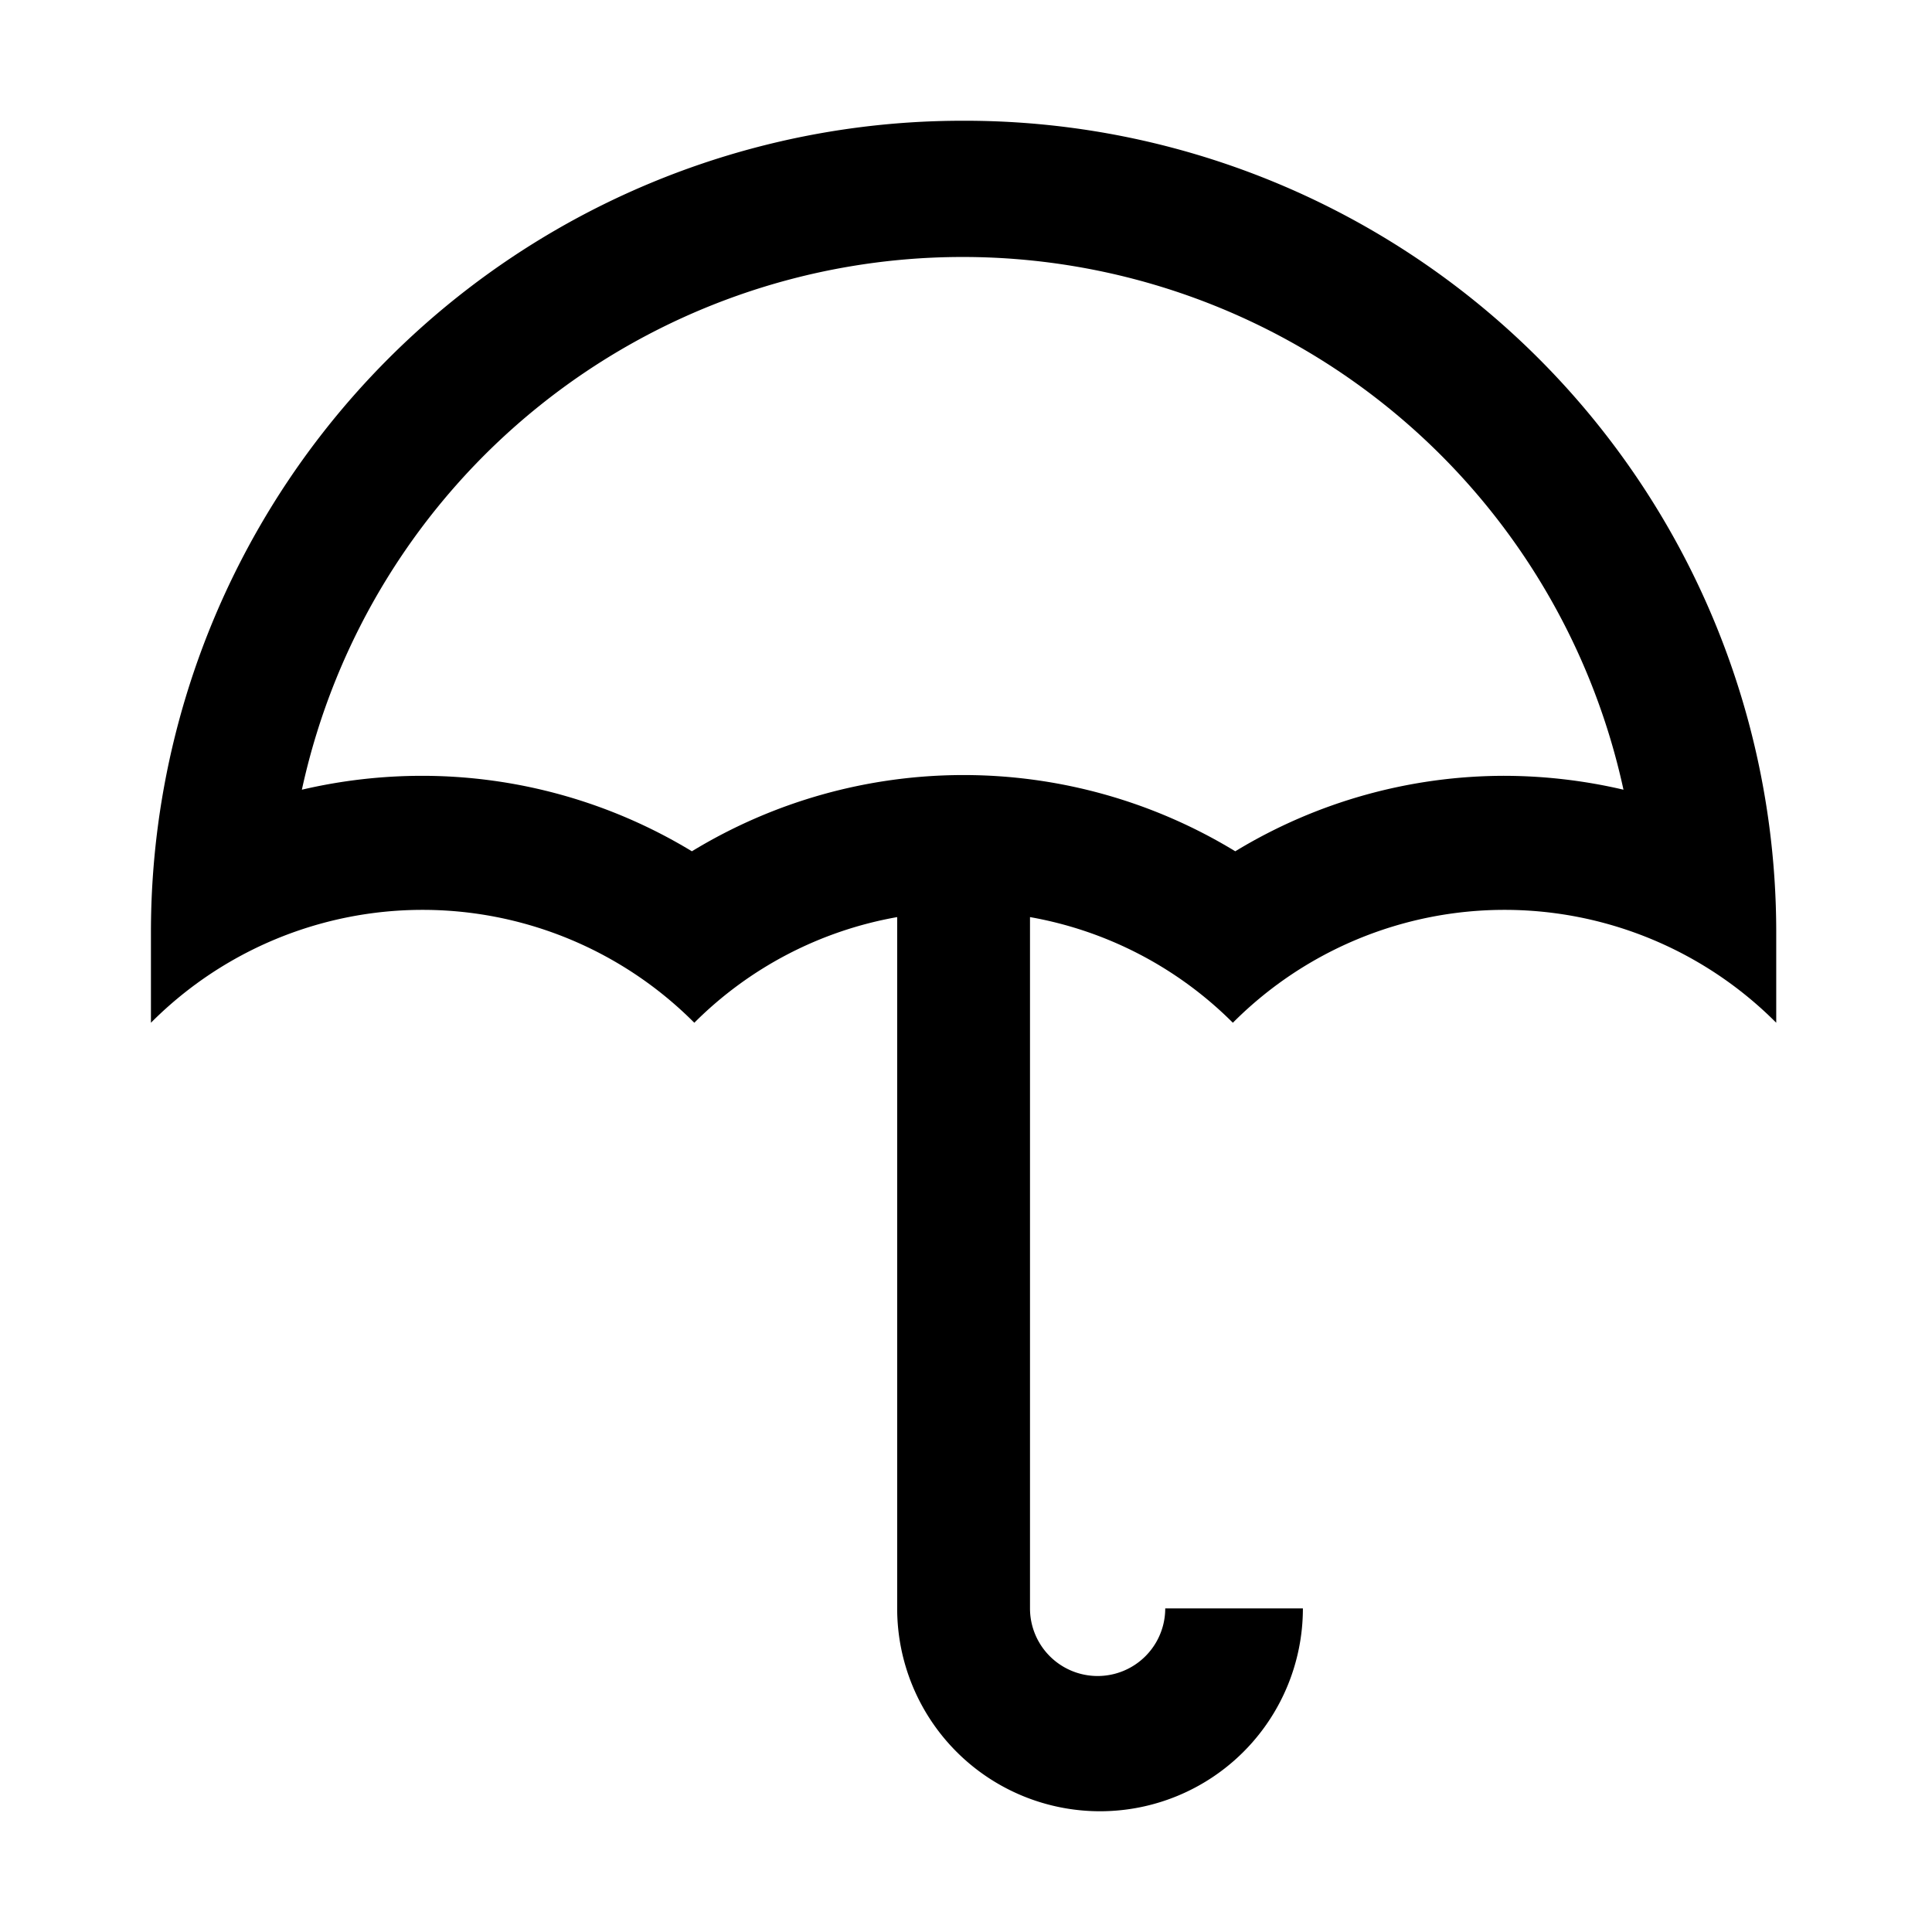 <svg xmlns="http://www.w3.org/2000/svg" viewBox="0 0 32 32"><title>sateenvarjo</title><g id="ikonit"><path d="M15.94,2A13.44,13.44,0,0,0,2.5,15.44v1.5a6.35,6.35,0,0,1,9,0,6.3,6.3,0,0,1,3.36-1.75V26.64a3.36,3.36,0,0,0,6.72,0H19.3a1.12,1.12,0,0,1-2.24,0V15.19a6.3,6.3,0,0,1,3.36,1.75,6.35,6.35,0,0,1,9,0v-1.5A13.44,13.44,0,0,0,15.94,2Zm9,10.85a8.59,8.59,0,0,0-4.48,1.25,8.65,8.65,0,0,0-9,0A8.62,8.62,0,0,0,7,12.85a8.74,8.74,0,0,0-2,.23,11.2,11.2,0,0,1,21.89,0A8.72,8.72,0,0,0,24.9,12.85Z"/></g></svg>